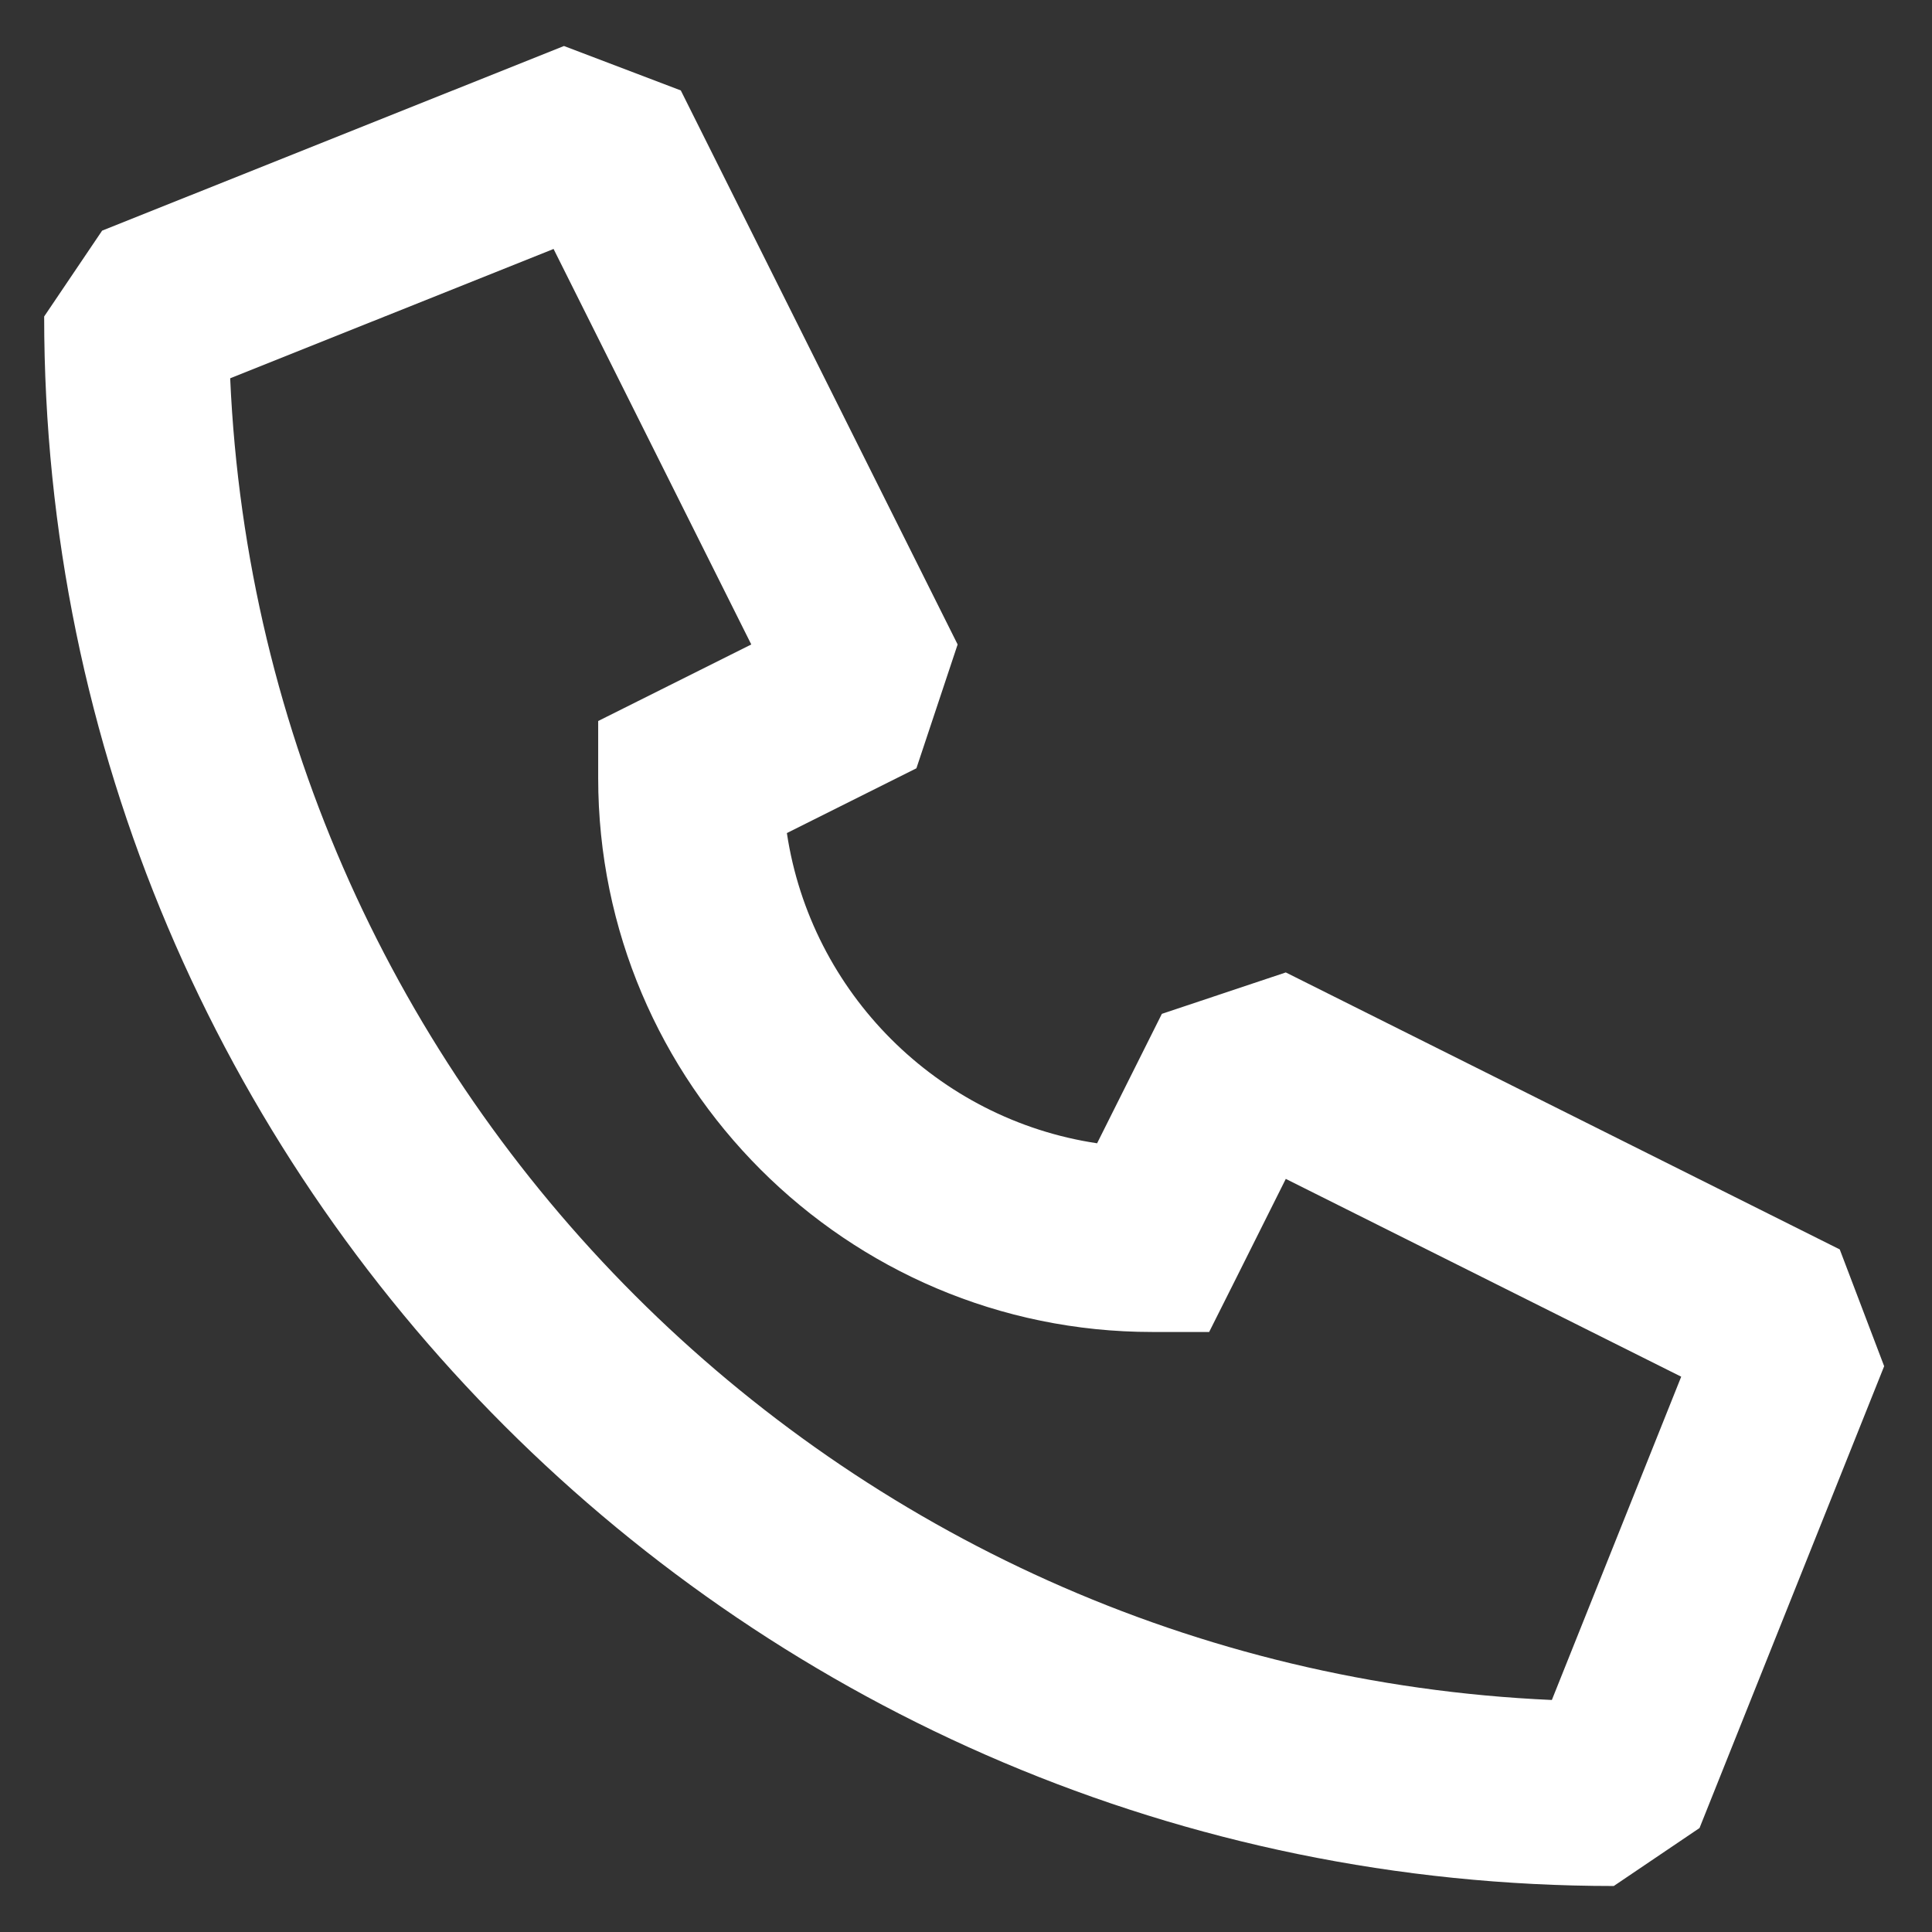 <svg width="21" height="21" viewBox="0 0 21 21" fill="none" xmlns="http://www.w3.org/2000/svg">
<rect x="0" y="0" width="21" height="21" fill="#333333" stroke="none"/>
<path d="M16.868 18.478C9.1 18.135 2.845 11.88 2.502 4.112L6.017 2.706L8.166 7.005L6.502 7.837V8.457C6.502 11.777 9.203 14.478 12.523 14.478H13.143L13.421 13.924L13.976 12.814L18.274 14.964L16.868 18.478ZM19.998 13.581L13.976 10.57L12.629 11.02L11.925 12.427C10.189 12.167 8.814 10.791 8.553 9.055L9.961 8.351L10.409 7.005L7.4 0.983L6.13 0.5L1.11 2.507L0.48 3.44C0.48 12.847 8.134 20.5 17.541 20.5L18.473 19.87L20.48 14.85L19.997 13.58L19.998 13.581Z" fill="white"/>
</svg>
